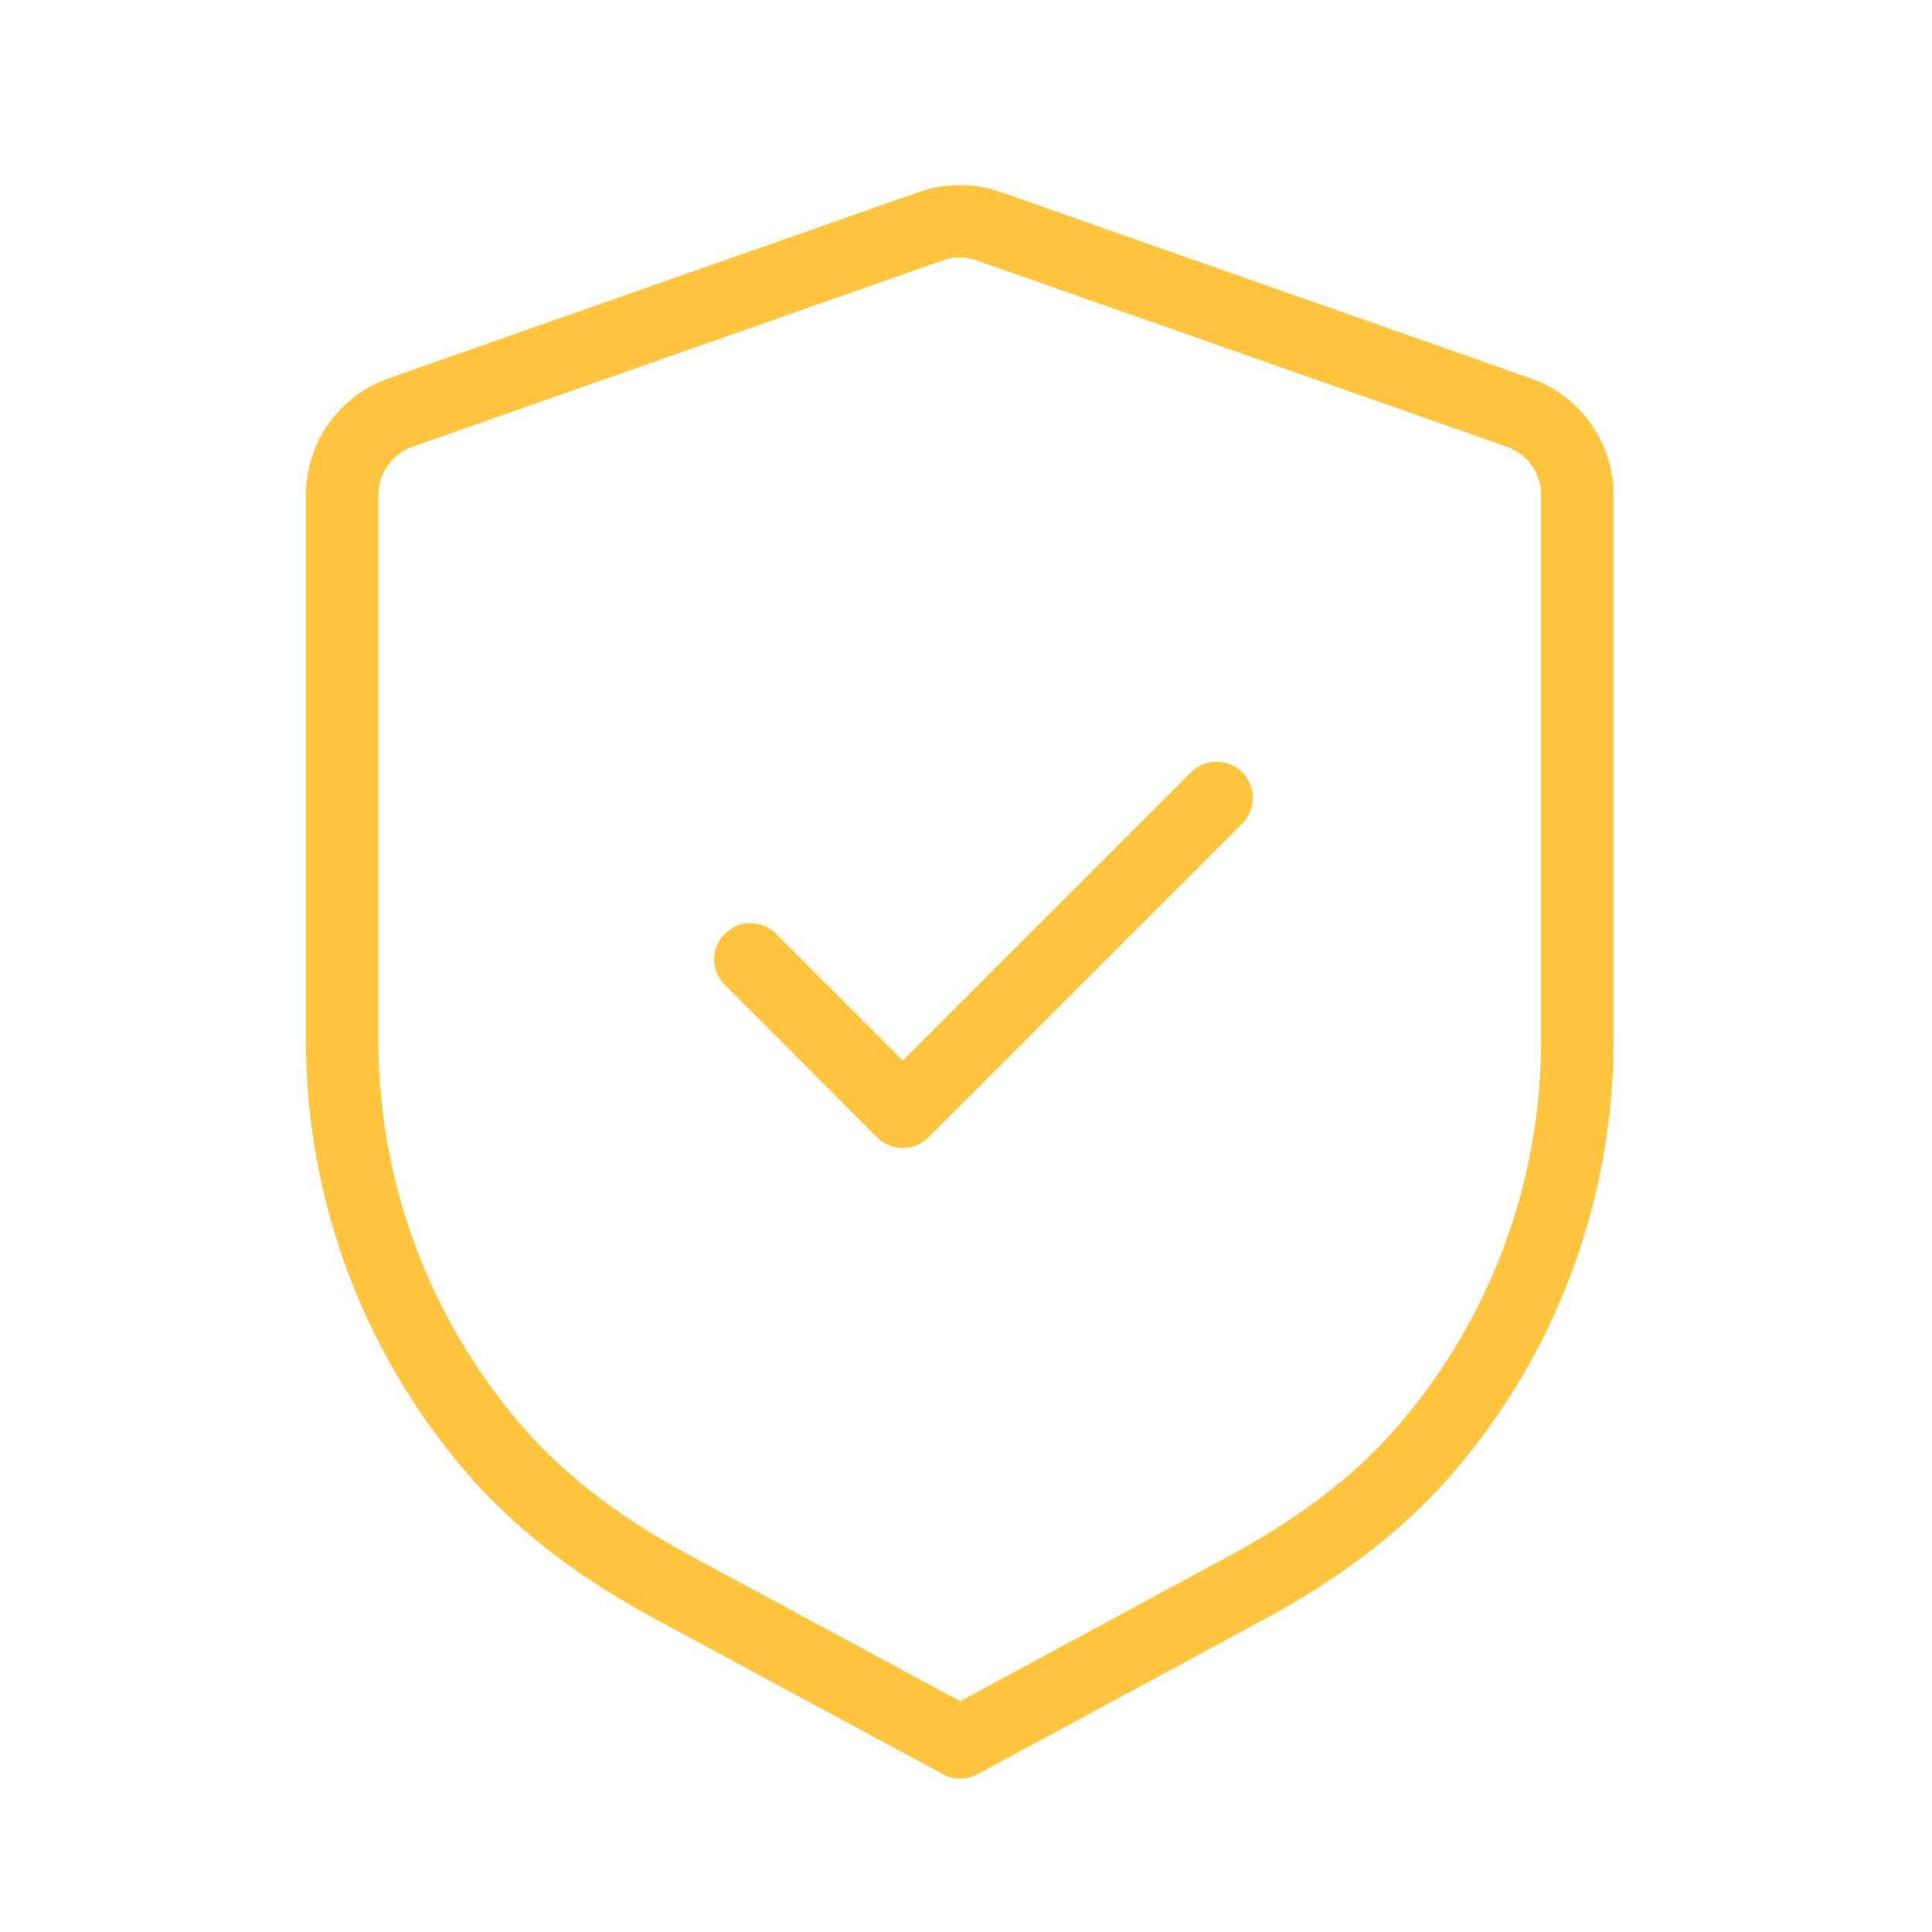 <svg width="40" height="40" viewBox="0 0 40 40" fill="none" xmlns="http://www.w3.org/2000/svg">
<path fill-rule="evenodd" clip-rule="evenodd" d="M31.441 8.54C32.17 8.795 32.656 9.481 32.656 10.253V21.541C32.656 24.696 31.51 27.708 29.485 30.041C28.466 31.216 27.178 32.131 25.81 32.871L19.88 36.075L13.94 32.87C12.57 32.13 11.28 31.216 10.26 30.04C8.233 27.706 7.083 24.693 7.083 21.535V10.253C7.083 9.481 7.57 8.795 8.298 8.54L19.268 4.685C19.658 4.548 20.083 4.548 20.471 4.685L31.441 8.54Z" stroke="#FFC53F" stroke-width="1.5" stroke-linecap="round" stroke-linejoin="round"/>
<path d="M15.537 19.863L18.69 23.018L25.187 16.521" stroke="#FFC53F" stroke-width="1.5" stroke-linecap="round" stroke-linejoin="round"/>
</svg>
